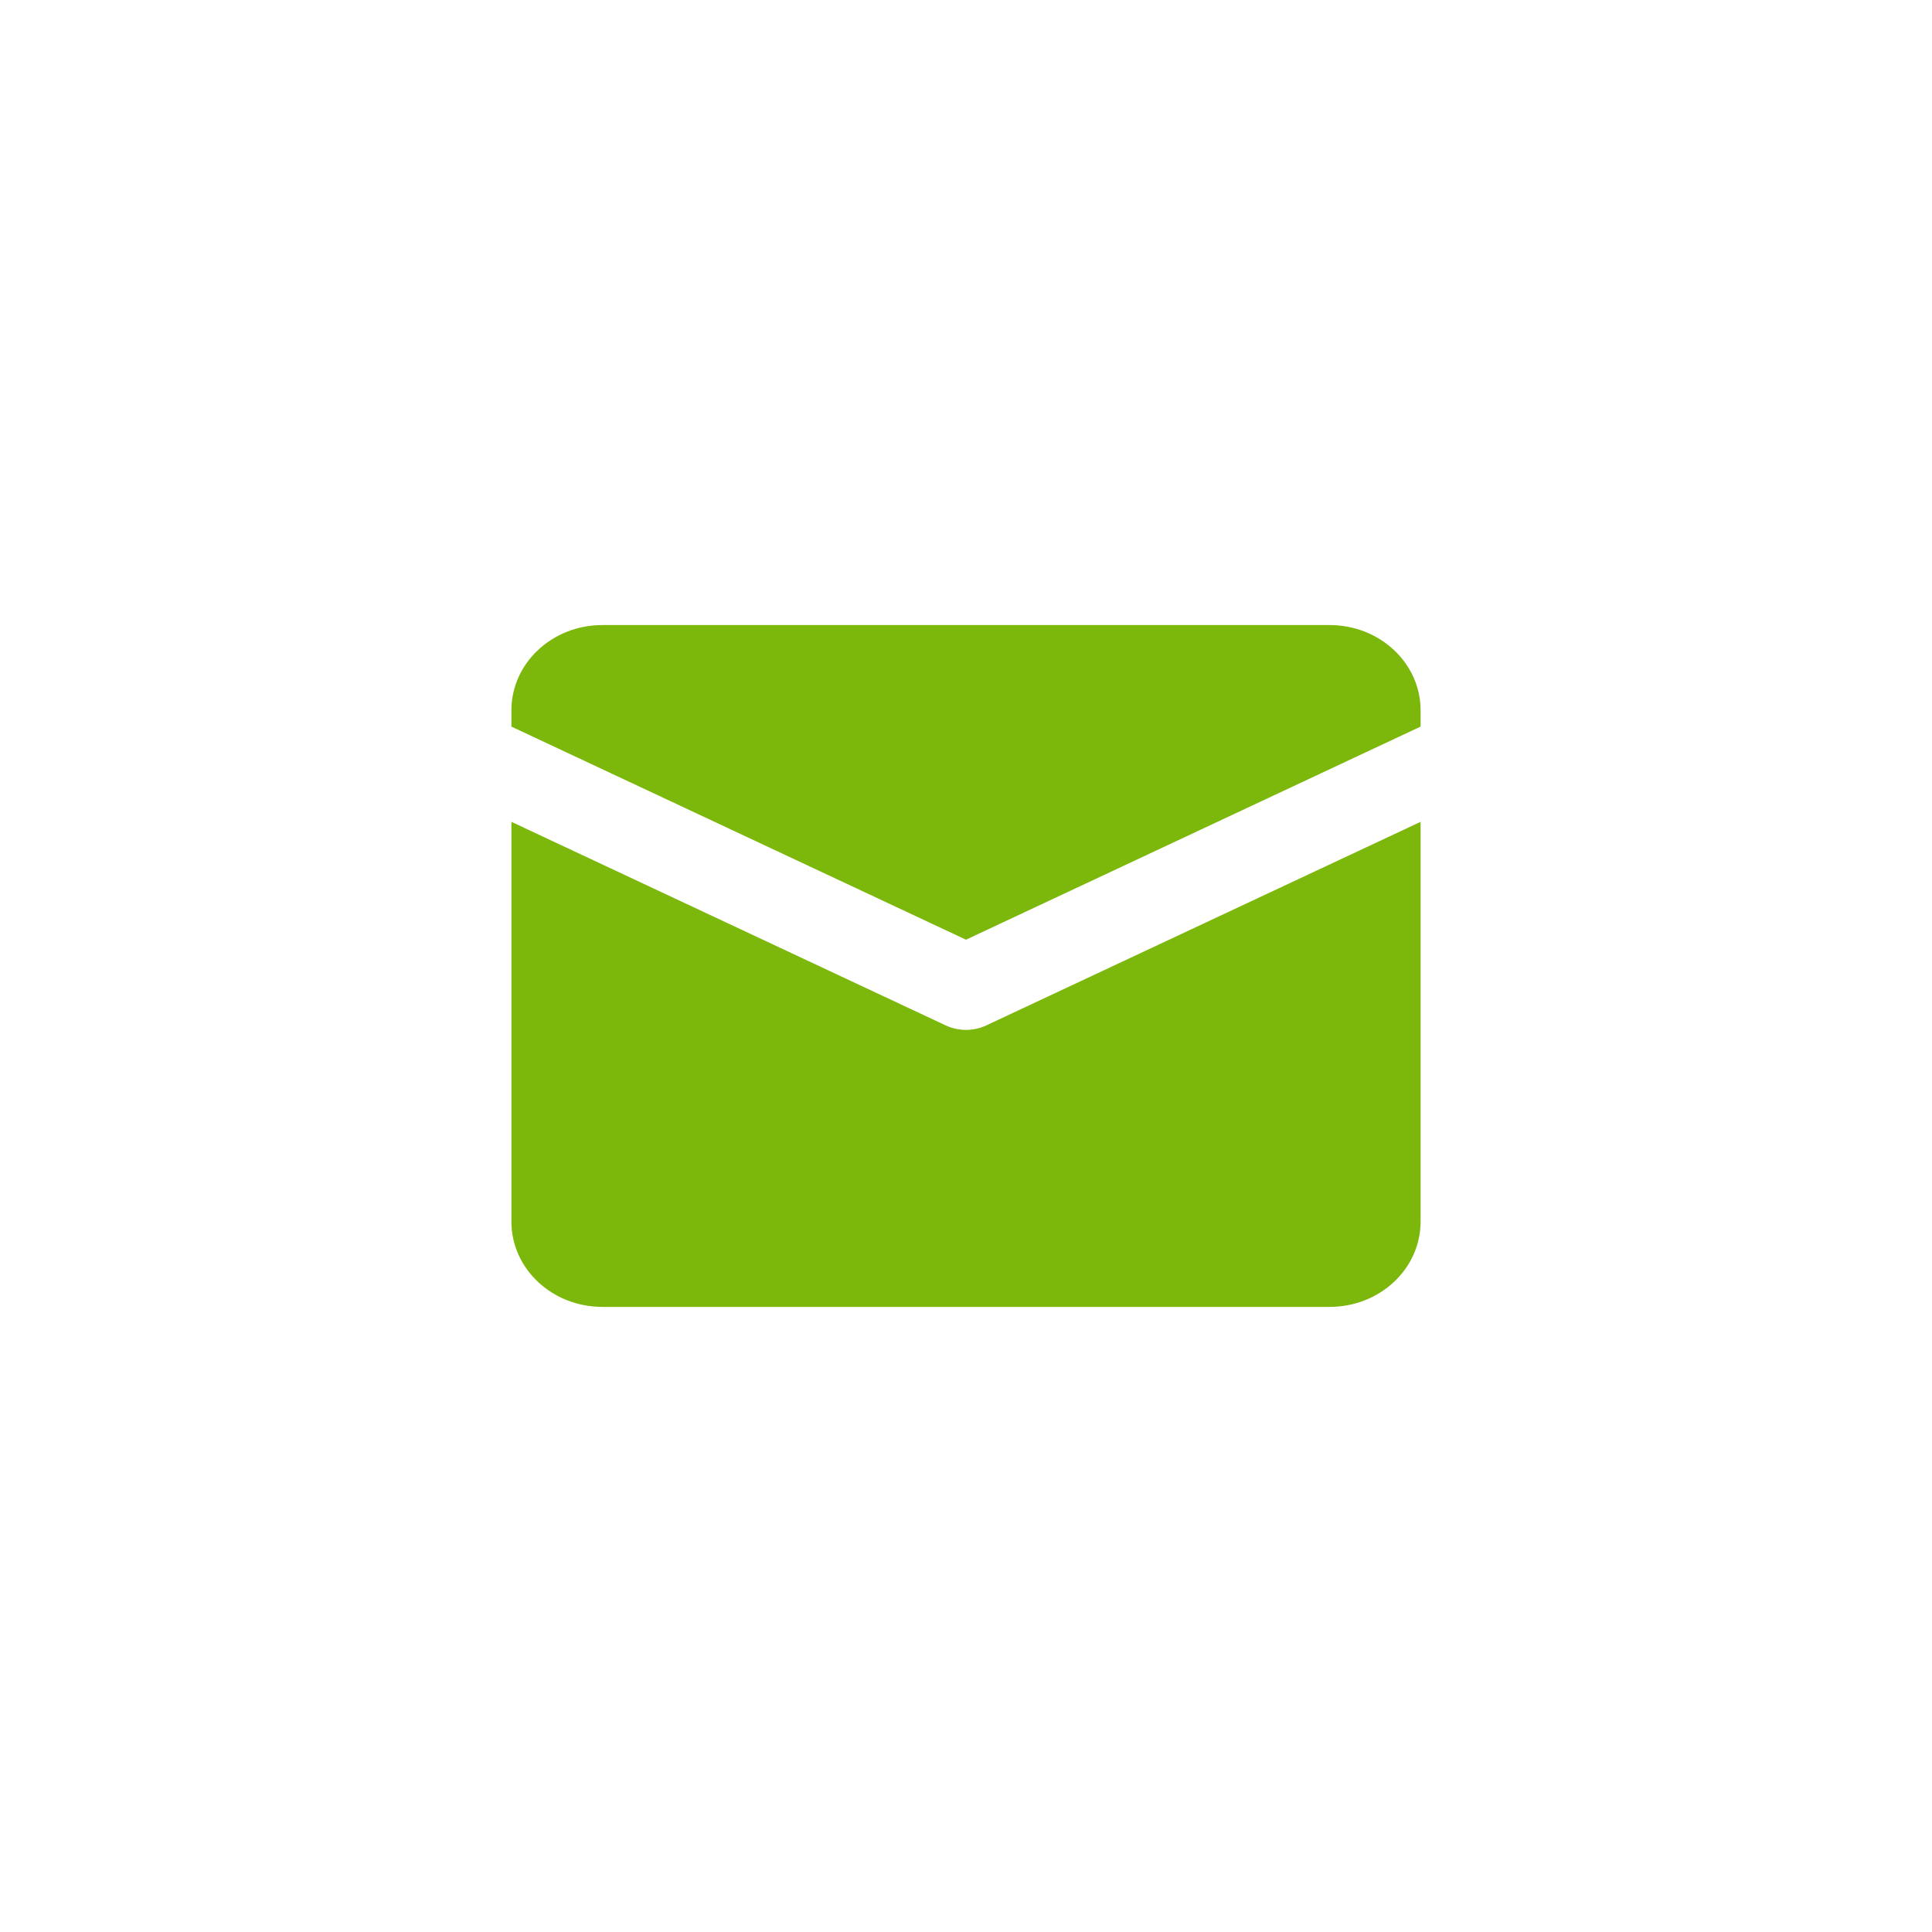 <svg width="34" height="34" viewBox="0 0 34 34" fill="none" xmlns="http://www.w3.org/2000/svg">
<g filter="url(#filter0_d_659_105030)">
<rect x="3" y="2" width="28" height="28" rx="4" fill="white"/>
<path d="M25 13.463V20.499C25 21.328 24.284 21.999 23.4 21.999H10.6C9.716 21.999 9 21.328 9 20.499V13.463L16.642 17.045C16.867 17.151 17.133 17.151 17.358 17.045L25 13.463Z" fill="#7CB70B"/>
<path fill-rule="evenodd" clip-rule="evenodd" d="M17 15.537L9 11.787V11.5C9 10.672 9.716 10 10.6 10H23.4C24.284 10 25 10.672 25 11.5V11.787L17 15.537Z" fill="#7CB70B"/>
</g>
<defs>
<filter id="filter0_d_659_105030" x="0" y="0" width="34" height="34" filterUnits="userSpaceOnUse" color-interpolation-filters="sRGB">
<feFlood flood-opacity="0" result="BackgroundImageFix"/>
<feColorMatrix in="SourceAlpha" type="matrix" values="0 0 0 0 0 0 0 0 0 0 0 0 0 0 0 0 0 0 127 0" result="hardAlpha"/>
<feOffset dy="1"/>
<feGaussianBlur stdDeviation="1.5"/>
<feComposite in2="hardAlpha" operator="out"/>
<feColorMatrix type="matrix" values="0 0 0 0 0 0 0 0 0 0 0 0 0 0 0 0 0 0 0.14 0"/>
<feBlend mode="normal" in2="BackgroundImageFix" result="effect1_dropShadow_659_105030"/>
<feBlend mode="normal" in="SourceGraphic" in2="effect1_dropShadow_659_105030" result="shape"/>
</filter>
</defs>
</svg>
